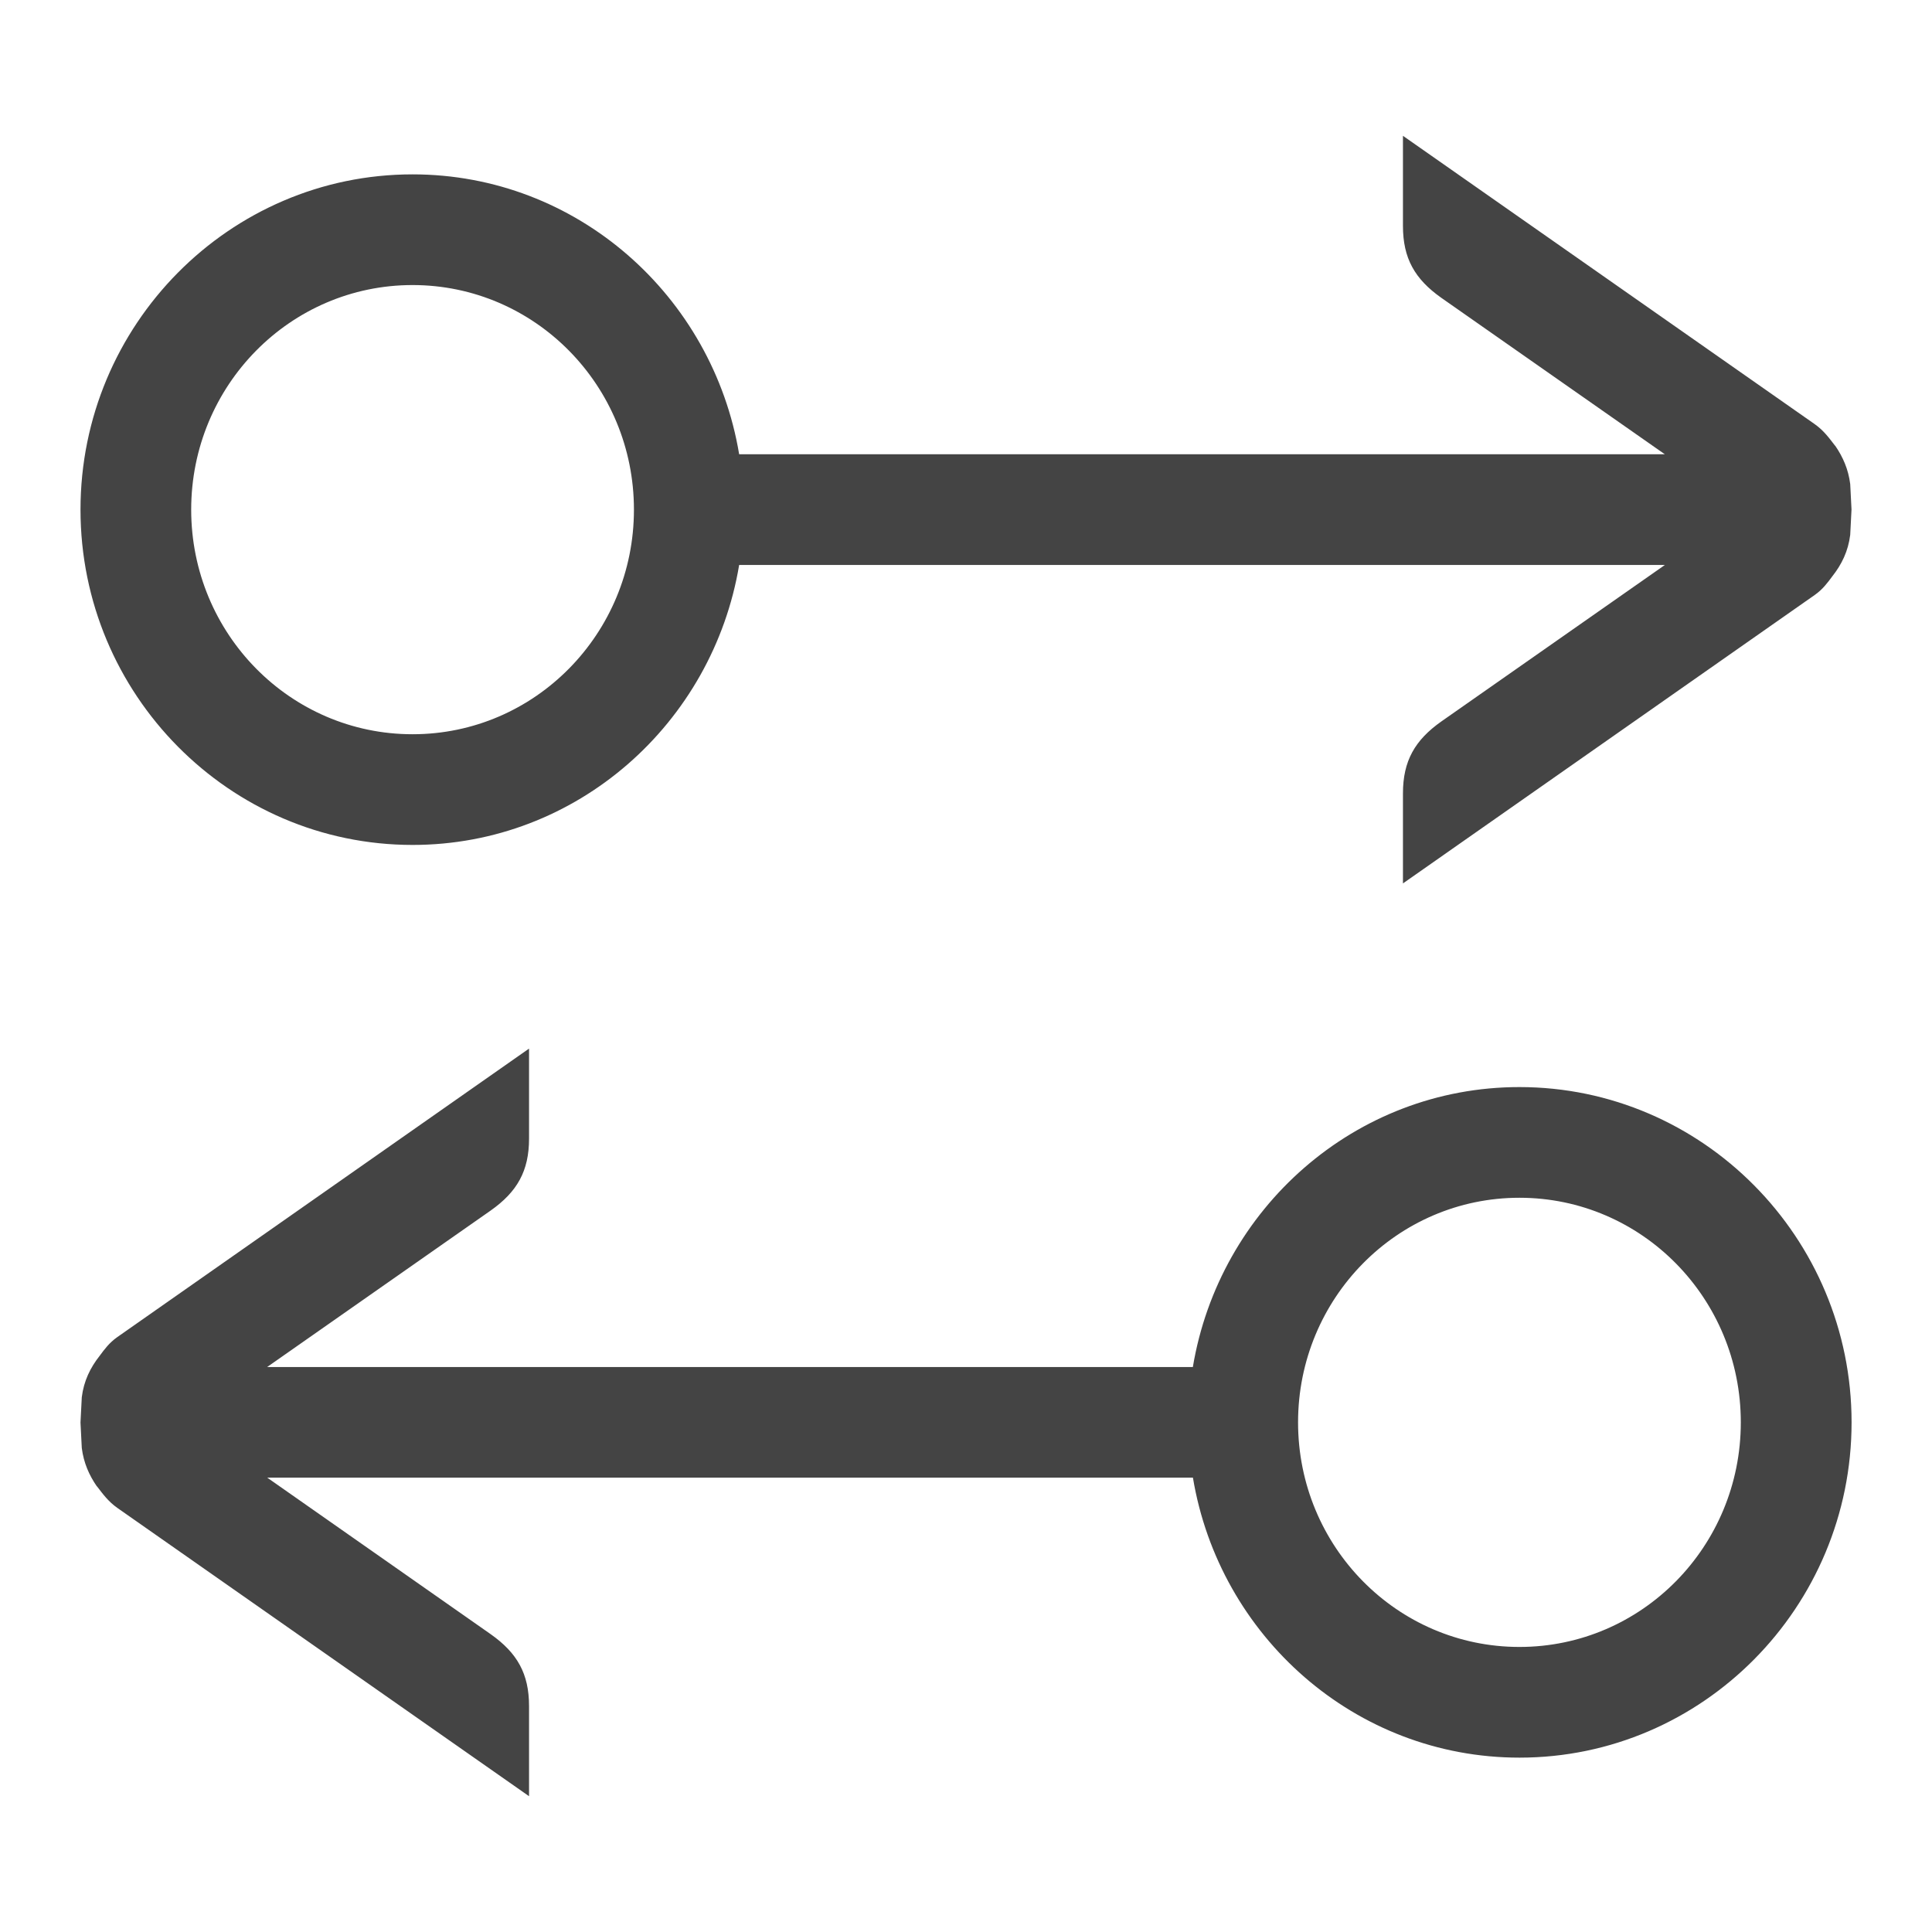 <!-- Generated by IcoMoon.io -->
<svg version="1.1" xmlns="http://www.w3.org/2000/svg" width="24" height="24" viewBox="0 0 24 24">
<title>share_left-right</title>
<path fill="#444" d="M18.875 13.504c-2.042 0-3.729 1.51-4.057 3.478h-11.5l2.777-1.944c0.329-0.232 0.477-0.491 0.477-0.893v-1.119l-5.118 3.586c-0.097 0.069-0.155 0.148-0.215 0.229-0.117 0.148-0.198 0.313-0.223 0.516l-0.016 0.314 0.016 0.316c0.023 0.183 0.090 0.336 0.187 0.477l0.001-0.001c0.072 0.093 0.138 0.187 0.254 0.269l5.114 3.581v-1.12c0-0.402-0.147-0.66-0.477-0.893l-2.775-1.944h11.499c0.328 1.969 2.015 3.478 4.057 3.478 2.274 0 4.125-1.869 4.125-4.165s-1.852-4.165-4.126-4.165zM18.875 20.459c-1.52 0-2.75-1.248-2.75-2.79 0-1.541 1.23-2.79 2.75-2.79s2.75 1.249 2.75 2.79c0 1.542-1.23 2.79-2.75 2.79zM22.984 6.013c-0.023-0.183-0.090-0.336-0.187-0.477l-0.001 0.001c-0.072-0.093-0.138-0.187-0.254-0.269l-5.114-3.581v1.12c0 0.402 0.147 0.66 0.477 0.893l2.776 1.943h-11.499c-0.328-1.968-2.015-3.477-4.057-3.477-2.274 0-4.125 1.869-4.125 4.165s1.851 4.165 4.125 4.165c2.042 0 3.729-1.51 4.057-3.478h11.5l-2.777 1.944c-0.329 0.232-0.477 0.491-0.477 0.893v1.119l5.118-3.585c0.097-0.069 0.155-0.148 0.215-0.229 0.117-0.148 0.198-0.313 0.223-0.516l0.016-0.315-0.016-0.316zM5.125 9.121c-1.52 0-2.75-1.249-2.75-2.79 0-1.542 1.23-2.79 2.75-2.79s2.75 1.248 2.75 2.79c0 1.541-1.23 2.79-2.75 2.79z"></path>
</svg>
